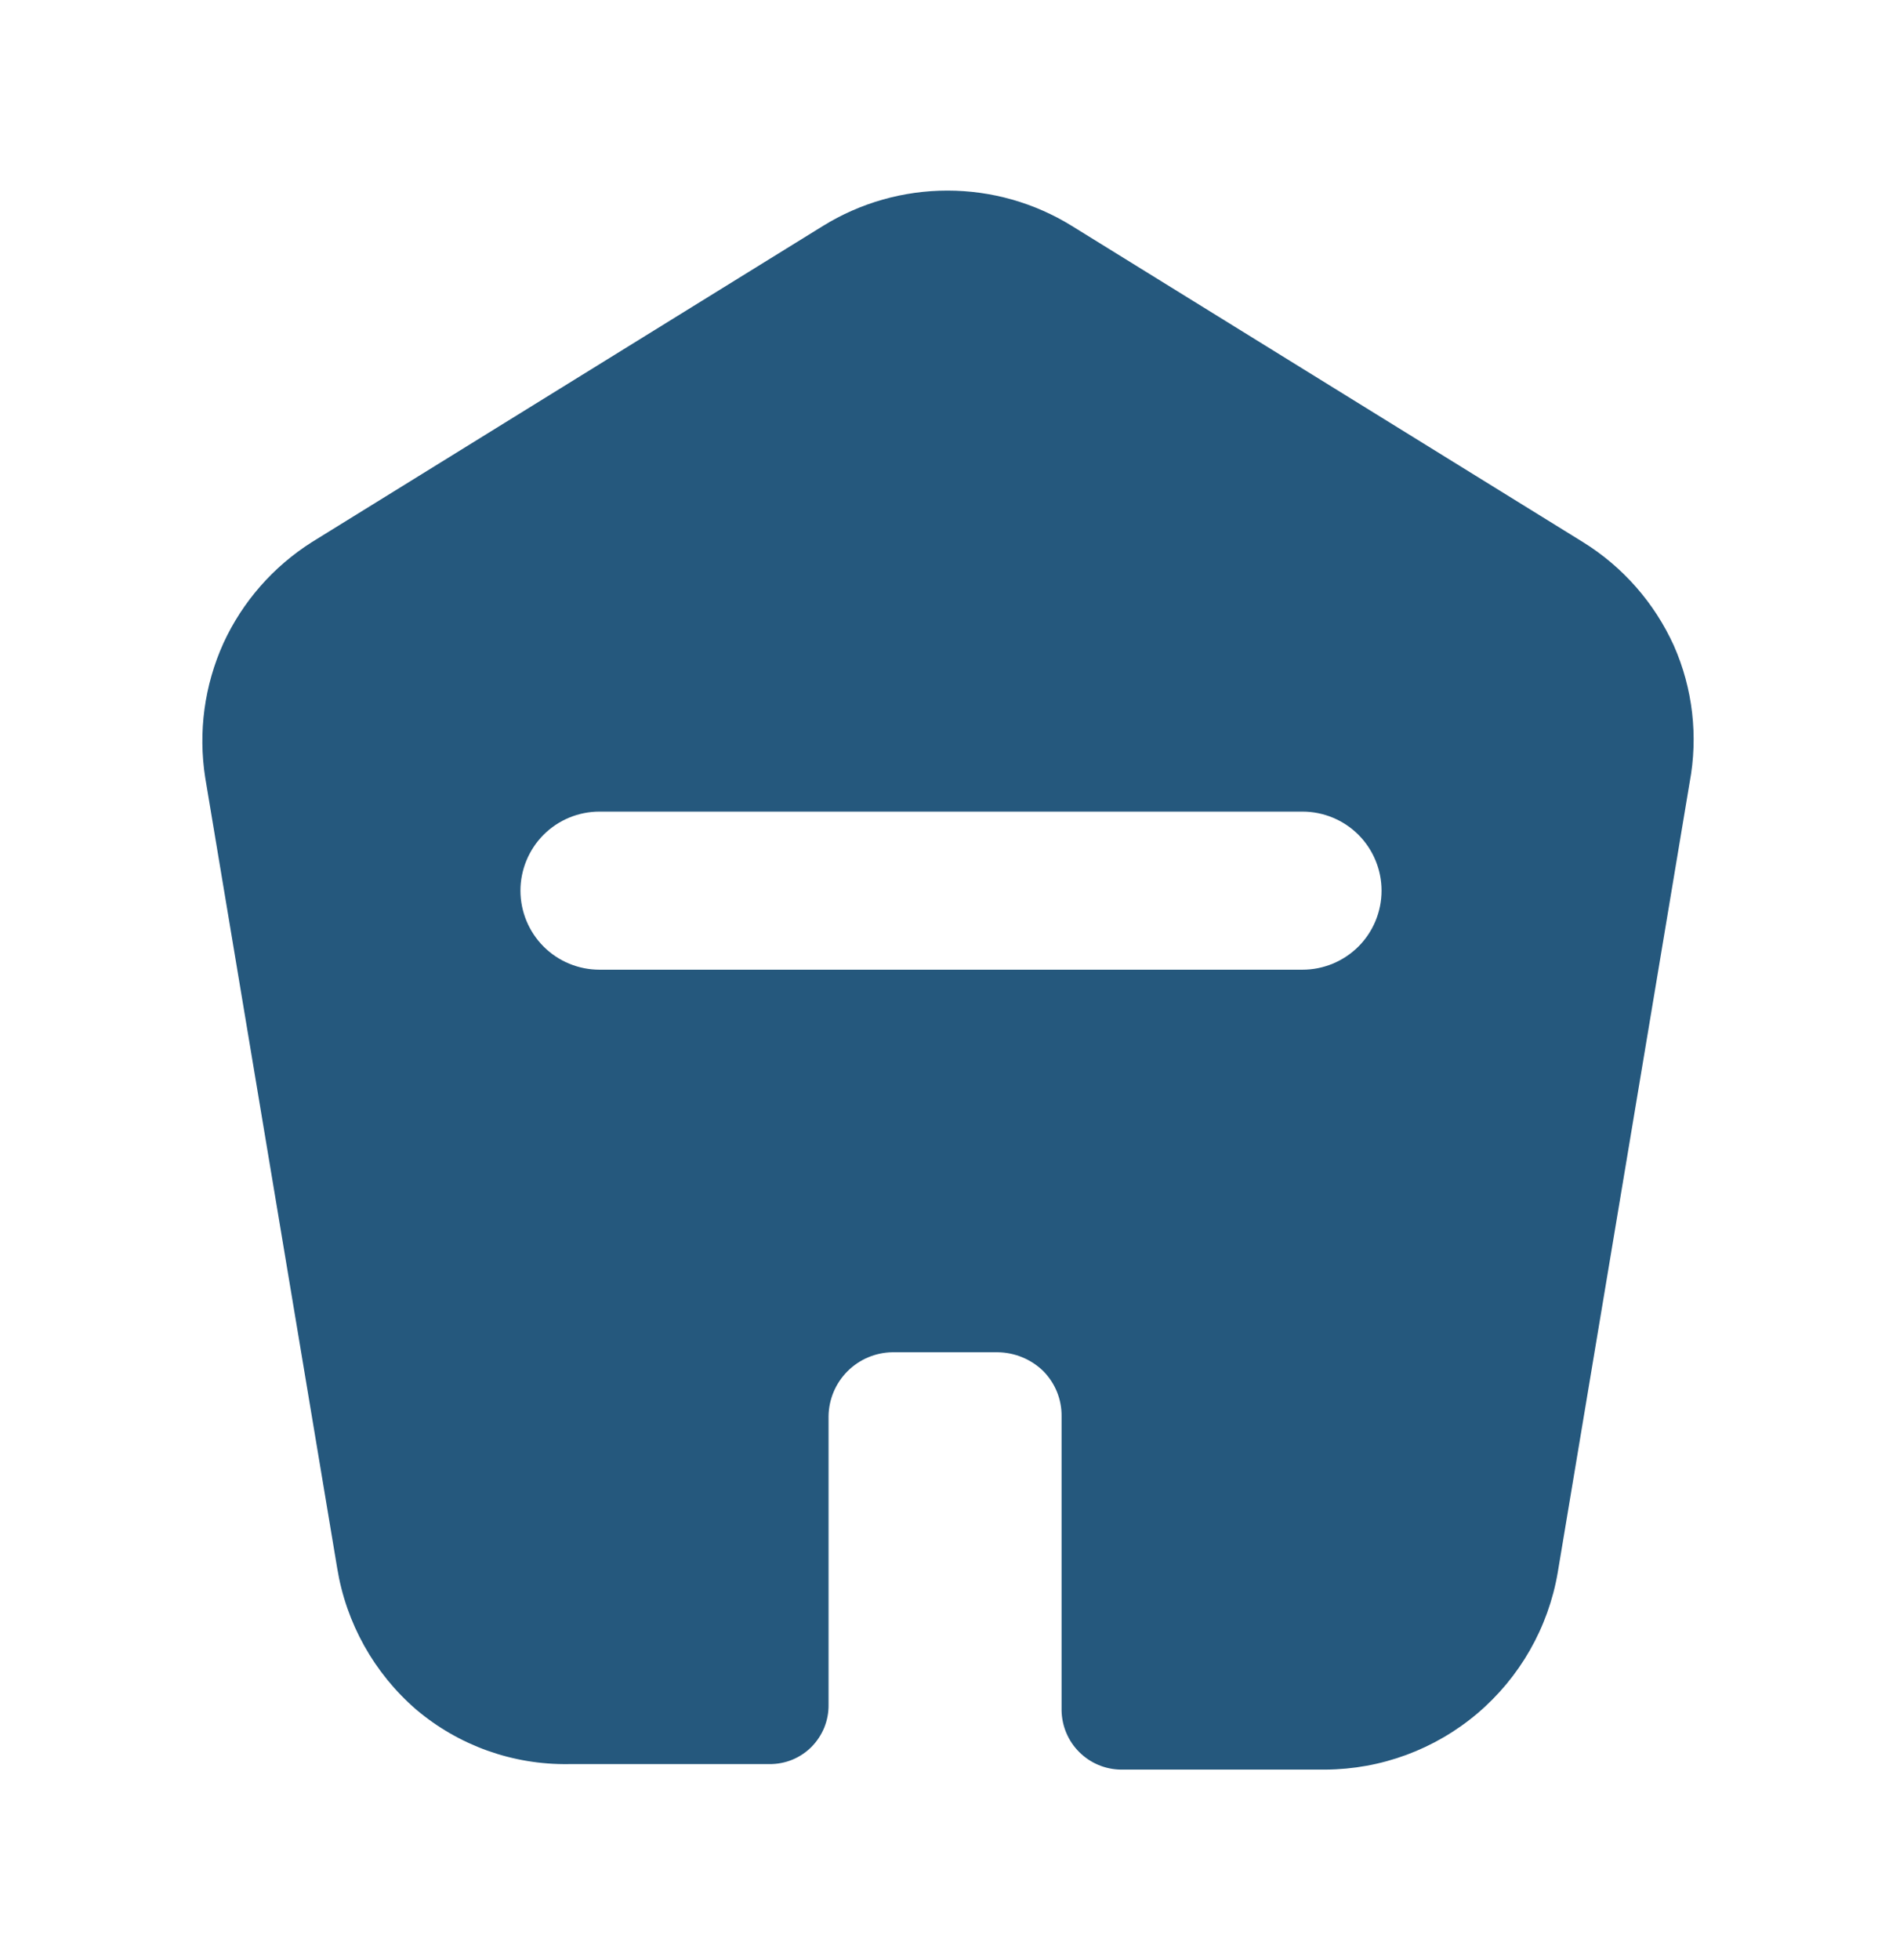 <svg width="30" height="31" viewBox="0 0 30 31" fill="none" xmlns="http://www.w3.org/2000/svg">
<path d="M26.485 10.21C26.178 9.534 25.678 8.964 25.047 8.573L16.96 3.573C16.368 3.207 15.687 3.014 14.991 3.014C14.296 3.014 13.614 3.207 13.022 3.573L4.935 8.573C4.324 8.96 3.837 9.515 3.535 10.172C3.234 10.838 3.134 11.576 3.247 12.297L5.335 24.797C5.476 25.667 5.918 26.459 6.585 27.035C7.258 27.605 8.115 27.911 8.997 27.898H12.172C12.296 27.899 12.419 27.876 12.533 27.83C12.648 27.783 12.752 27.714 12.839 27.627C12.926 27.539 12.995 27.435 13.042 27.321C13.088 27.206 13.112 27.084 13.11 26.96V22.398C13.113 22.13 13.221 21.874 13.41 21.685C13.599 21.496 13.855 21.388 14.122 21.385H15.785C16.056 21.388 16.316 21.495 16.51 21.685C16.602 21.779 16.675 21.89 16.725 22.013C16.774 22.135 16.799 22.266 16.797 22.398V27.047C16.801 27.295 16.9 27.532 17.076 27.707C17.251 27.882 17.487 27.982 17.735 27.985H20.972C21.853 27.98 22.704 27.666 23.376 27.097C24.047 26.528 24.498 25.74 24.647 24.872L26.735 12.373C26.872 11.643 26.785 10.889 26.485 10.21ZM20.56 15.335H9.485C9.153 15.335 8.835 15.203 8.601 14.969C8.367 14.735 8.235 14.416 8.235 14.085C8.235 13.754 8.367 13.436 8.601 13.201C8.835 12.967 9.153 12.835 9.485 12.835H20.61C20.941 12.835 21.259 12.967 21.494 13.201C21.728 13.436 21.86 13.754 21.86 14.085C21.86 14.416 21.728 14.735 21.494 14.969C21.259 15.203 20.941 15.335 20.61 15.335H20.56Z" fill="#25587D"/>
</svg>
